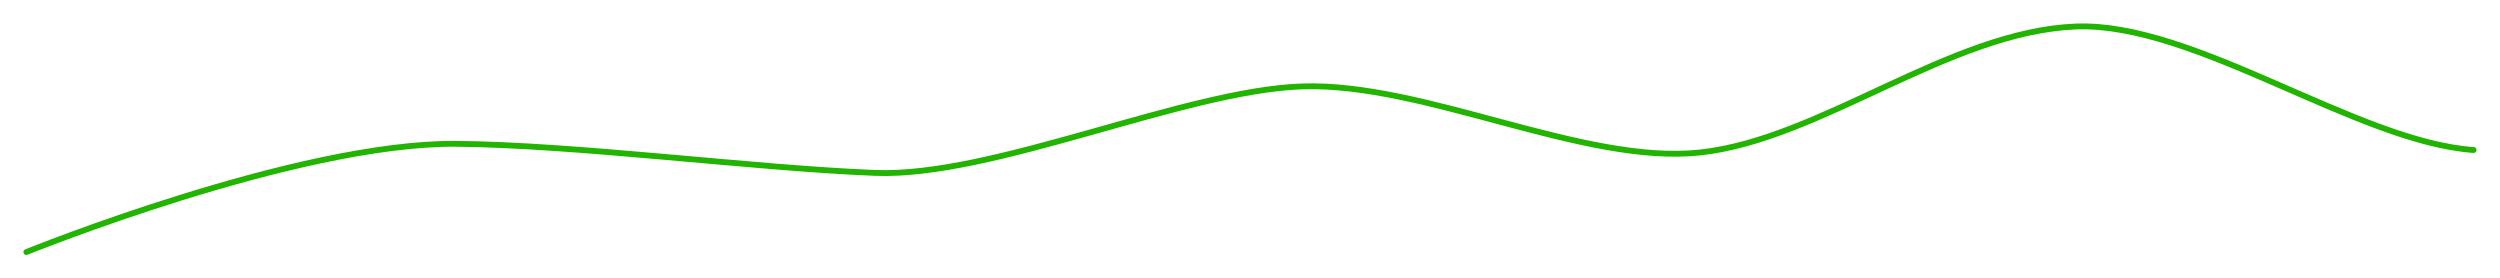 <svg width="853" height="95" viewBox="0 0 853 95" fill="none" xmlns="http://www.w3.org/2000/svg">
<g filter="url(#filter0_d_31_22970)">
<path d="M9 78C9 78 101.238 40.651 155.502 41.072C196.569 41.39 257.884 49.429 298.667 50.999C338.829 52.545 404.086 22.839 444.315 21.481C486.045 20.072 540.271 48.307 580.028 44.029C621.203 39.598 665.158 2.749 708.288 1.045C748.634 -0.548 804.289 40.409 844 43.184" stroke="#21B400" stroke-width="2" stroke-linecap="round"/>
</g>
<defs>
<filter id="filter0_d_31_22970" x="-0" y="0" width="853" height="95" filterUnits="userSpaceOnUse" color-interpolation-filters="sRGB">
<feFlood flood-opacity="0" result="BackgroundImageFix"/>
<feColorMatrix in="SourceAlpha" type="matrix" values="0 0 0 0 0 0 0 0 0 0 0 0 0 0 0 0 0 0 127 0" result="hardAlpha"/>
<feOffset dy="8"/>
<feGaussianBlur stdDeviation="4"/>
<feColorMatrix type="matrix" values="0 0 0 0 0.129 0 0 0 0 0.706 0 0 0 0 0 0 0 0 0.25 0"/>
<feBlend mode="normal" in2="BackgroundImageFix" result="effect1_dropShadow_31_22970"/>
<feBlend mode="normal" in="SourceGraphic" in2="effect1_dropShadow_31_22970" result="shape"/>
</filter>
</defs>
</svg>
